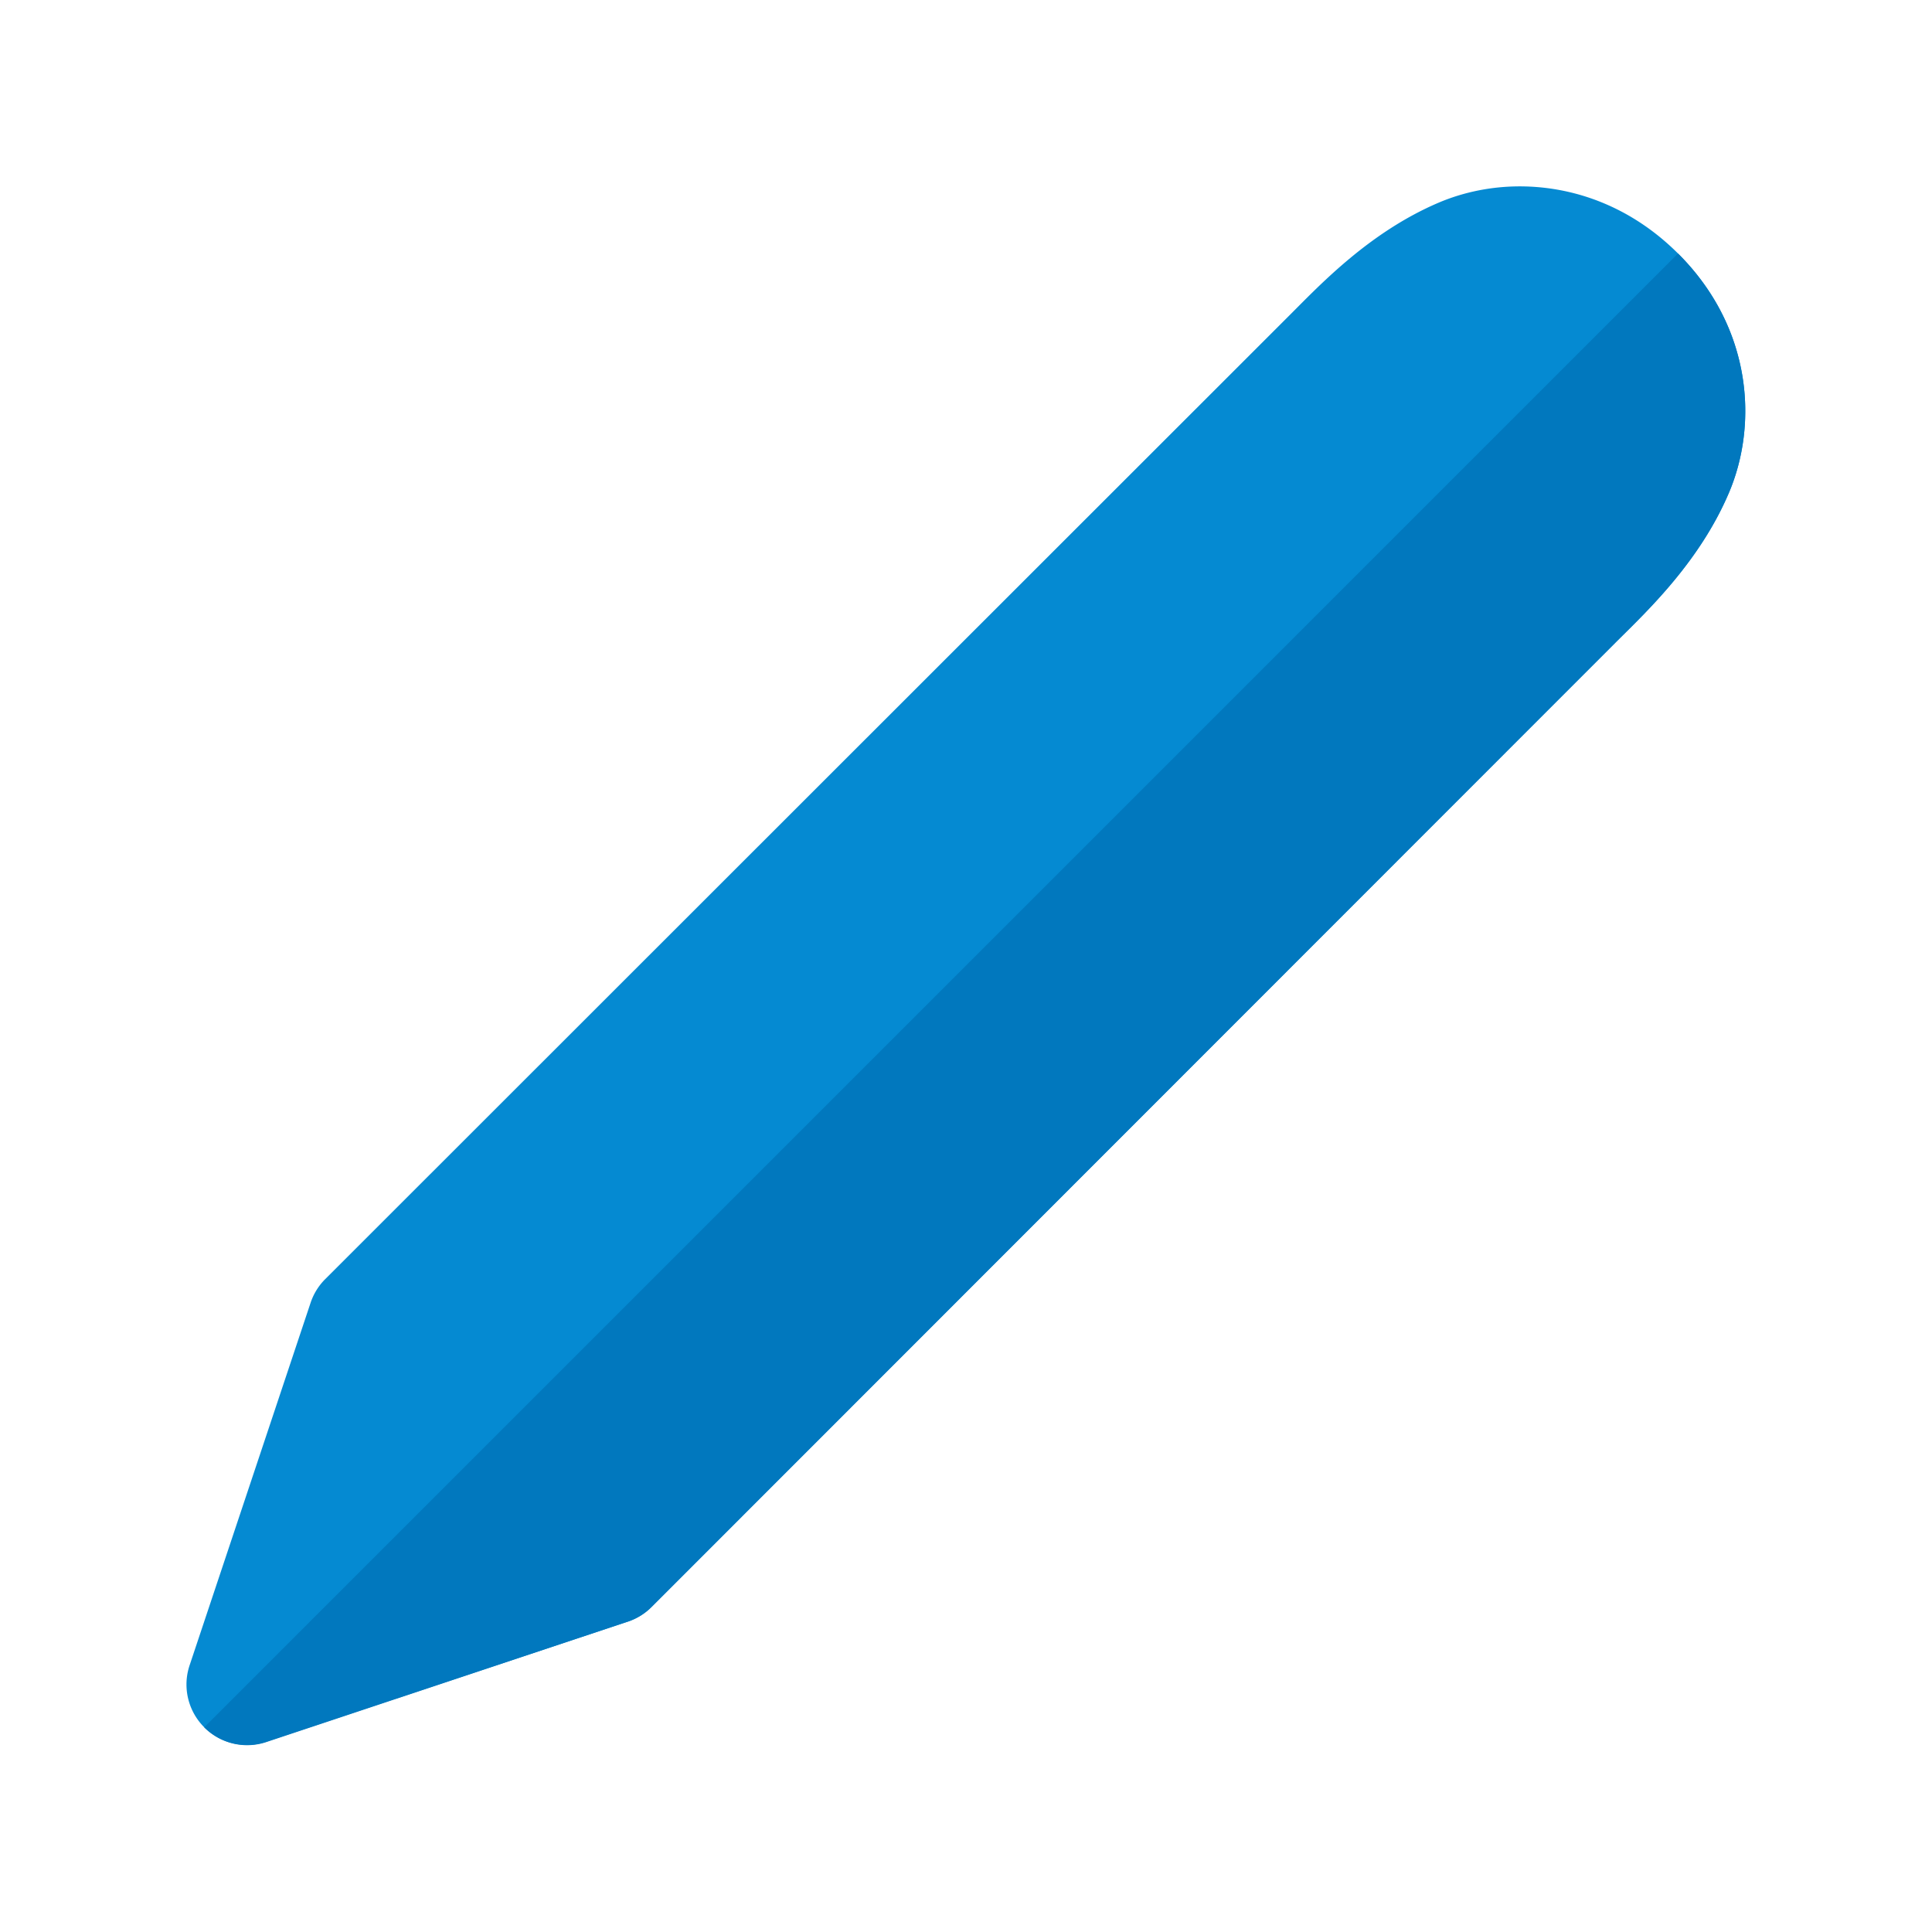 <svg xmlns="http://www.w3.org/2000/svg" width="32" height="32" viewBox="0 0 8.467 8.467"><g transform="translate(-17.174 -.025)"><path fill="#0188d1" fill-opacity=".98" style="line-height:normal;font-variant-ligatures:normal;font-variant-position:normal;font-variant-caps:normal;font-variant-numeric:normal;font-variant-alternates:normal;font-feature-settings:normal;text-indent:0;text-align:start;text-decoration-line:none;text-decoration-style:solid;text-decoration-color:#000;text-transform:none;text-orientation:mixed;shape-padding:0;isolation:auto;mix-blend-mode:normal" d="m 23.855,0.842 c -0.136,-0.003 -0.266,0.024 -0.378,0.072 C 23.178,1.042 22.964,1.268 22.832,1.4 l -4.234,4.232 a 0.265,0.265 0 0 0 -0.063,0.103 l -0.53,1.588 a 0.265,0.265 0 0 0 0.334,0.336 L 19.928,7.131 a 0.265,0.265 0 0 0 0.103,-0.065 l 4.232,-4.234 C 24.396,2.7 24.622,2.486 24.75,2.187 24.878,1.889 24.856,1.464 24.529,1.137 24.325,0.933 24.082,0.847 23.855,0.842 Z" color="#000" font-family="sans-serif" font-weight="400" overflow="visible" paint-order="markers fill stroke" white-space="normal"/><path fill="#0178be" style="line-height:normal;font-variant-ligatures:normal;font-variant-position:normal;font-variant-caps:normal;font-variant-numeric:normal;font-variant-alternates:normal;font-feature-settings:normal;text-indent:0;text-align:start;text-decoration-line:none;text-decoration-style:solid;text-decoration-color:#000;text-transform:none;text-orientation:mixed;shape-padding:0;isolation:auto;mix-blend-mode:normal" d="m 24.528,1.136 -6.459,6.459 a 0.265,0.265 0 0 0 0.271,0.065 l 1.588,-0.529 a 0.265,0.265 0 0 0 0.103,-0.065 l 4.232,-4.234 C 24.396,2.7 24.622,2.486 24.75,2.187 24.878,1.889 24.856,1.464 24.529,1.137 c -2.91e-4,-2.963e-4 -7.41e-4,-2.222e-4 -0.001,-5.159e-4 z" color="#000" font-family="sans-serif" font-weight="400" overflow="visible" paint-order="markers fill stroke" white-space="normal"/></g></svg>